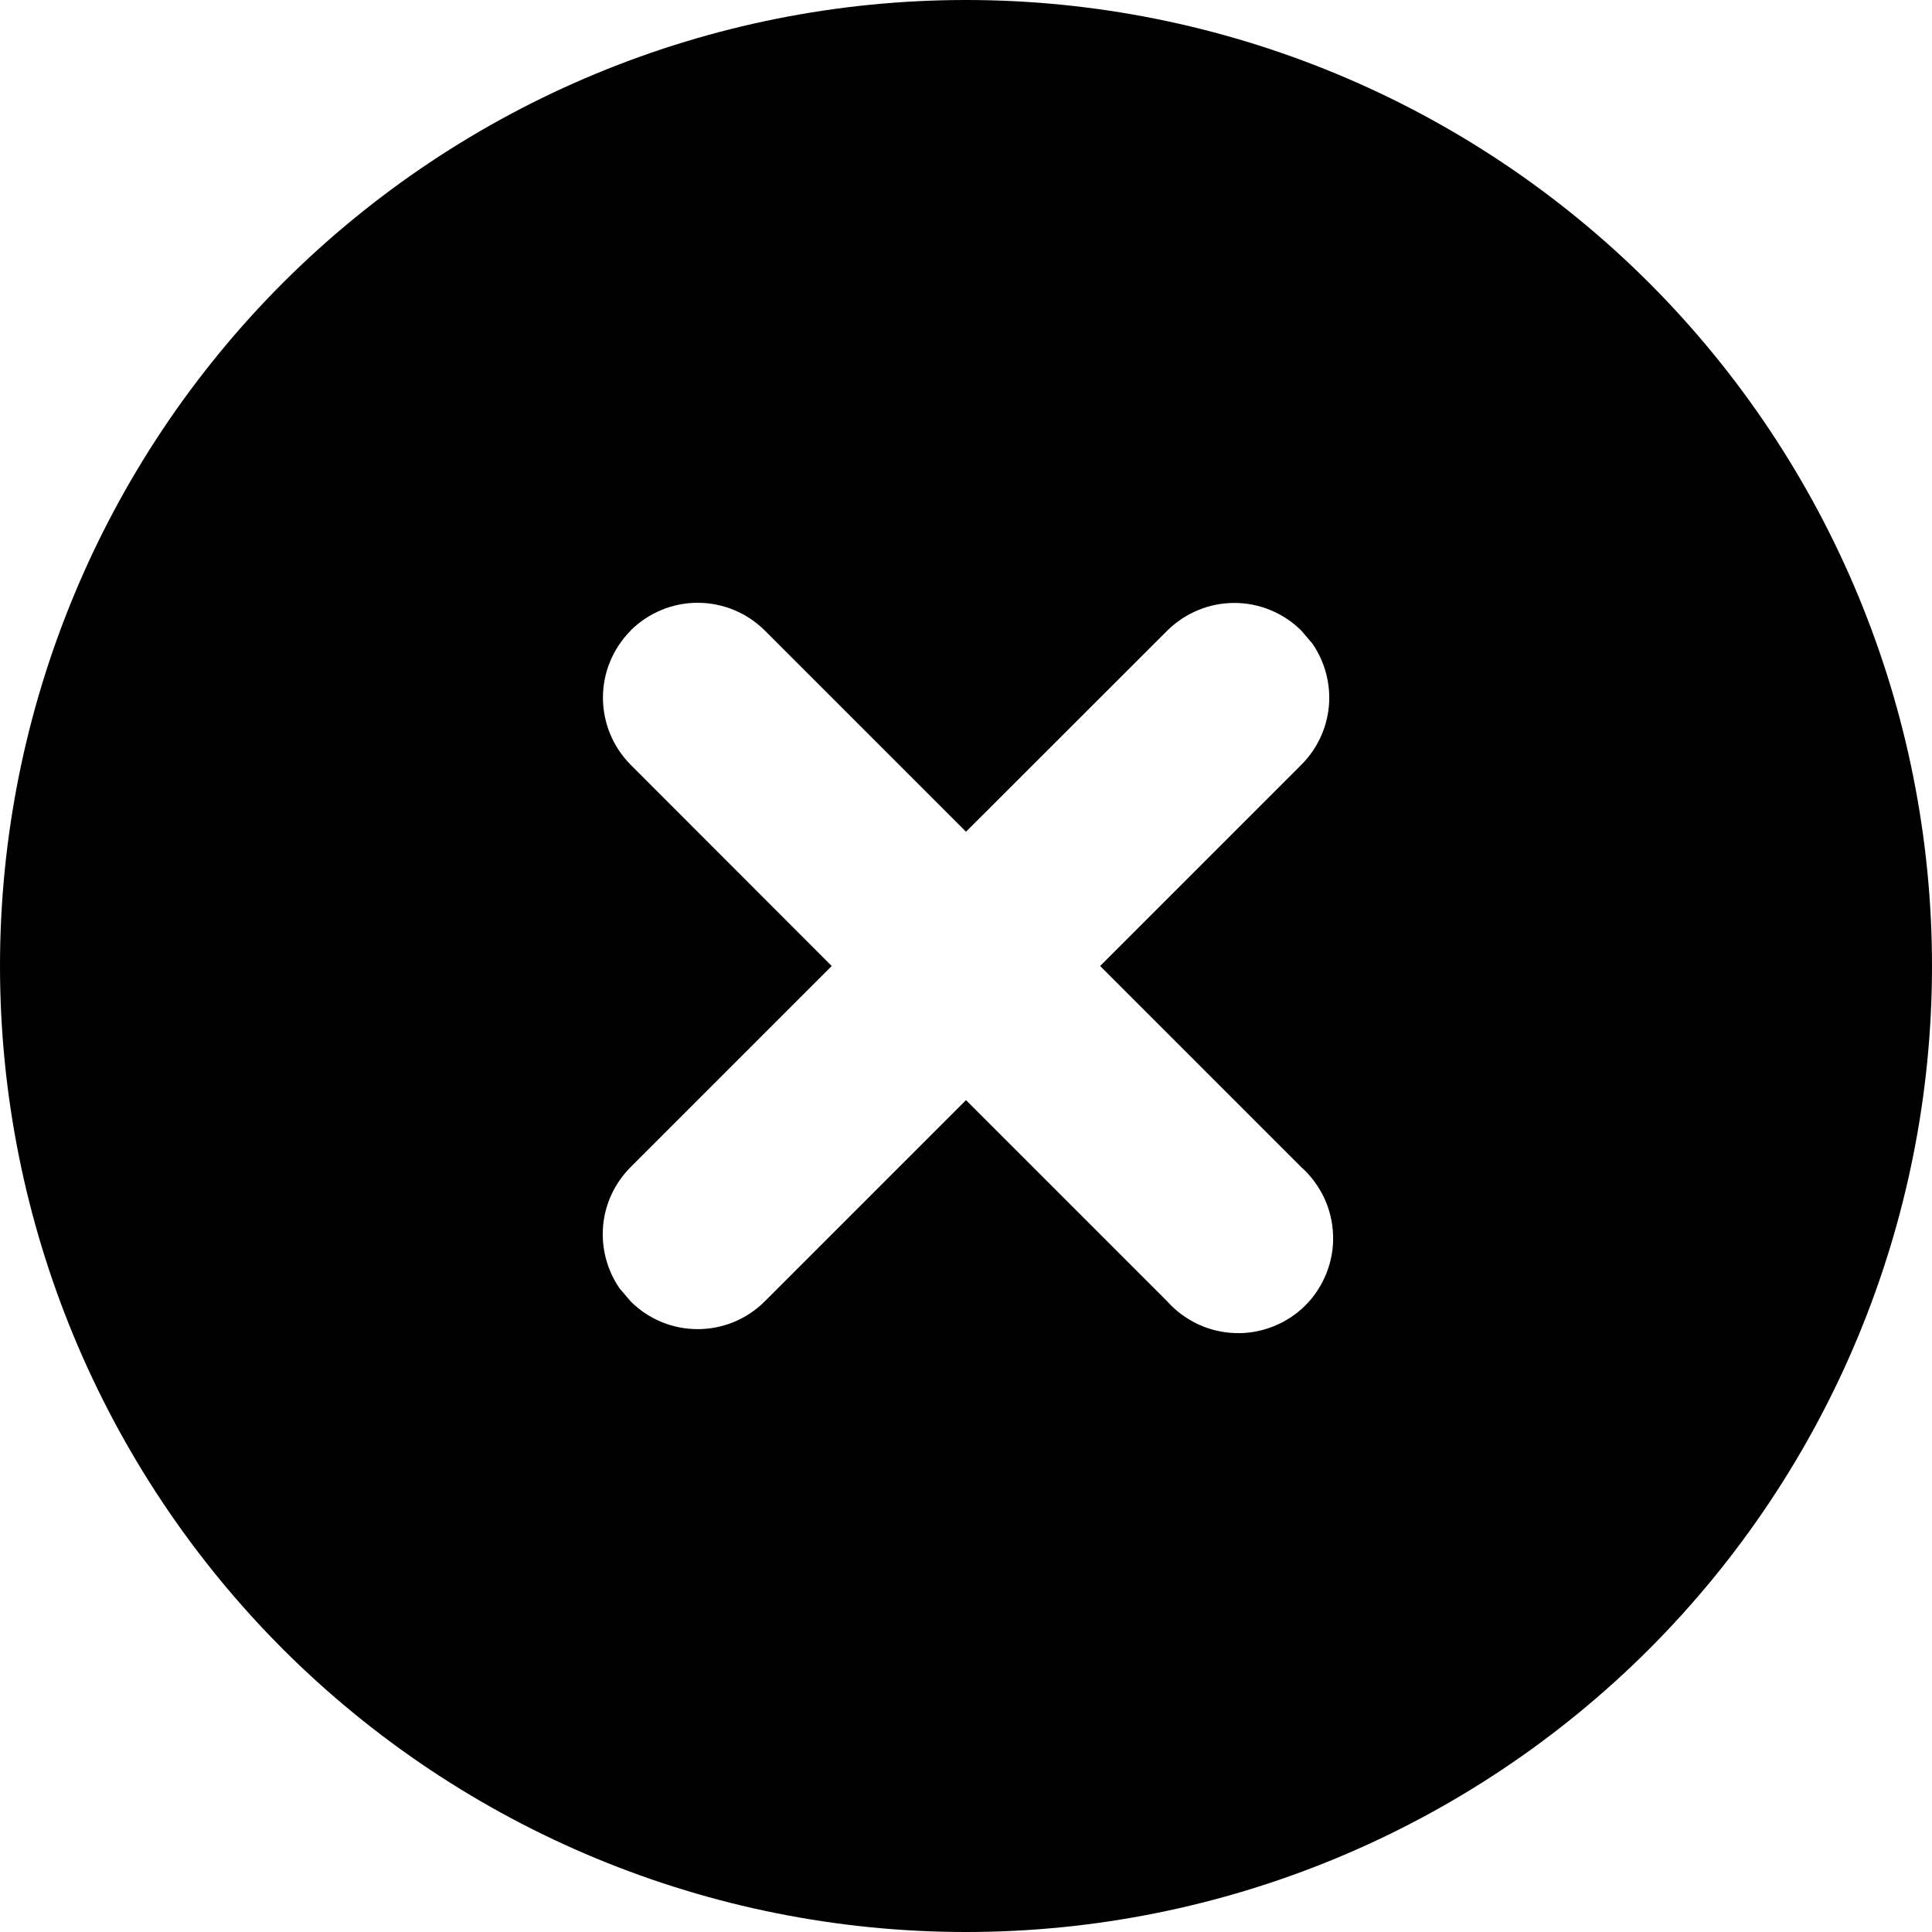 <svg width="12" height="12" viewBox="0 0 12 12" fill="none" xmlns="http://www.w3.org/2000/svg">
<path fill-rule="evenodd" clip-rule="evenodd" d="M6 0C7.591 0 9.117 0.632 10.243 1.757C11.368 2.883 12 4.409 12 6C12 7.591 11.368 9.117 10.243 10.243C9.117 11.368 7.591 12 6 12C4.409 12 2.883 11.368 1.757 10.243C0.632 9.117 0 7.591 0 6C0 4.409 0.632 2.883 1.757 1.757C2.883 0.632 4.409 0 6 0V0ZM3.917 3.917C3.807 4.028 3.745 4.177 3.745 4.333C3.745 4.49 3.807 4.639 3.917 4.75L5.166 6L3.916 7.25C3.819 7.348 3.758 7.476 3.746 7.614C3.734 7.751 3.77 7.888 3.848 8.002L3.917 8.083C4.147 8.313 4.52 8.313 4.75 8.083L6 6.833L7.25 8.083C7.303 8.143 7.369 8.191 7.441 8.225C7.514 8.259 7.593 8.278 7.674 8.28C7.754 8.283 7.834 8.268 7.908 8.239C7.983 8.209 8.051 8.165 8.108 8.108C8.165 8.051 8.209 7.983 8.239 7.908C8.268 7.834 8.283 7.754 8.28 7.674C8.278 7.593 8.259 7.514 8.225 7.441C8.191 7.369 8.143 7.303 8.083 7.25L6.833 6L8.083 4.75C8.181 4.652 8.241 4.524 8.254 4.386C8.266 4.249 8.23 4.112 8.152 3.998L8.083 3.917C7.972 3.807 7.823 3.745 7.667 3.745C7.51 3.745 7.361 3.807 7.25 3.917L6 5.166L4.75 3.916C4.639 3.806 4.49 3.744 4.333 3.744C4.177 3.744 4.028 3.806 3.917 3.916V3.917Z" fill="black"/>
</svg>
